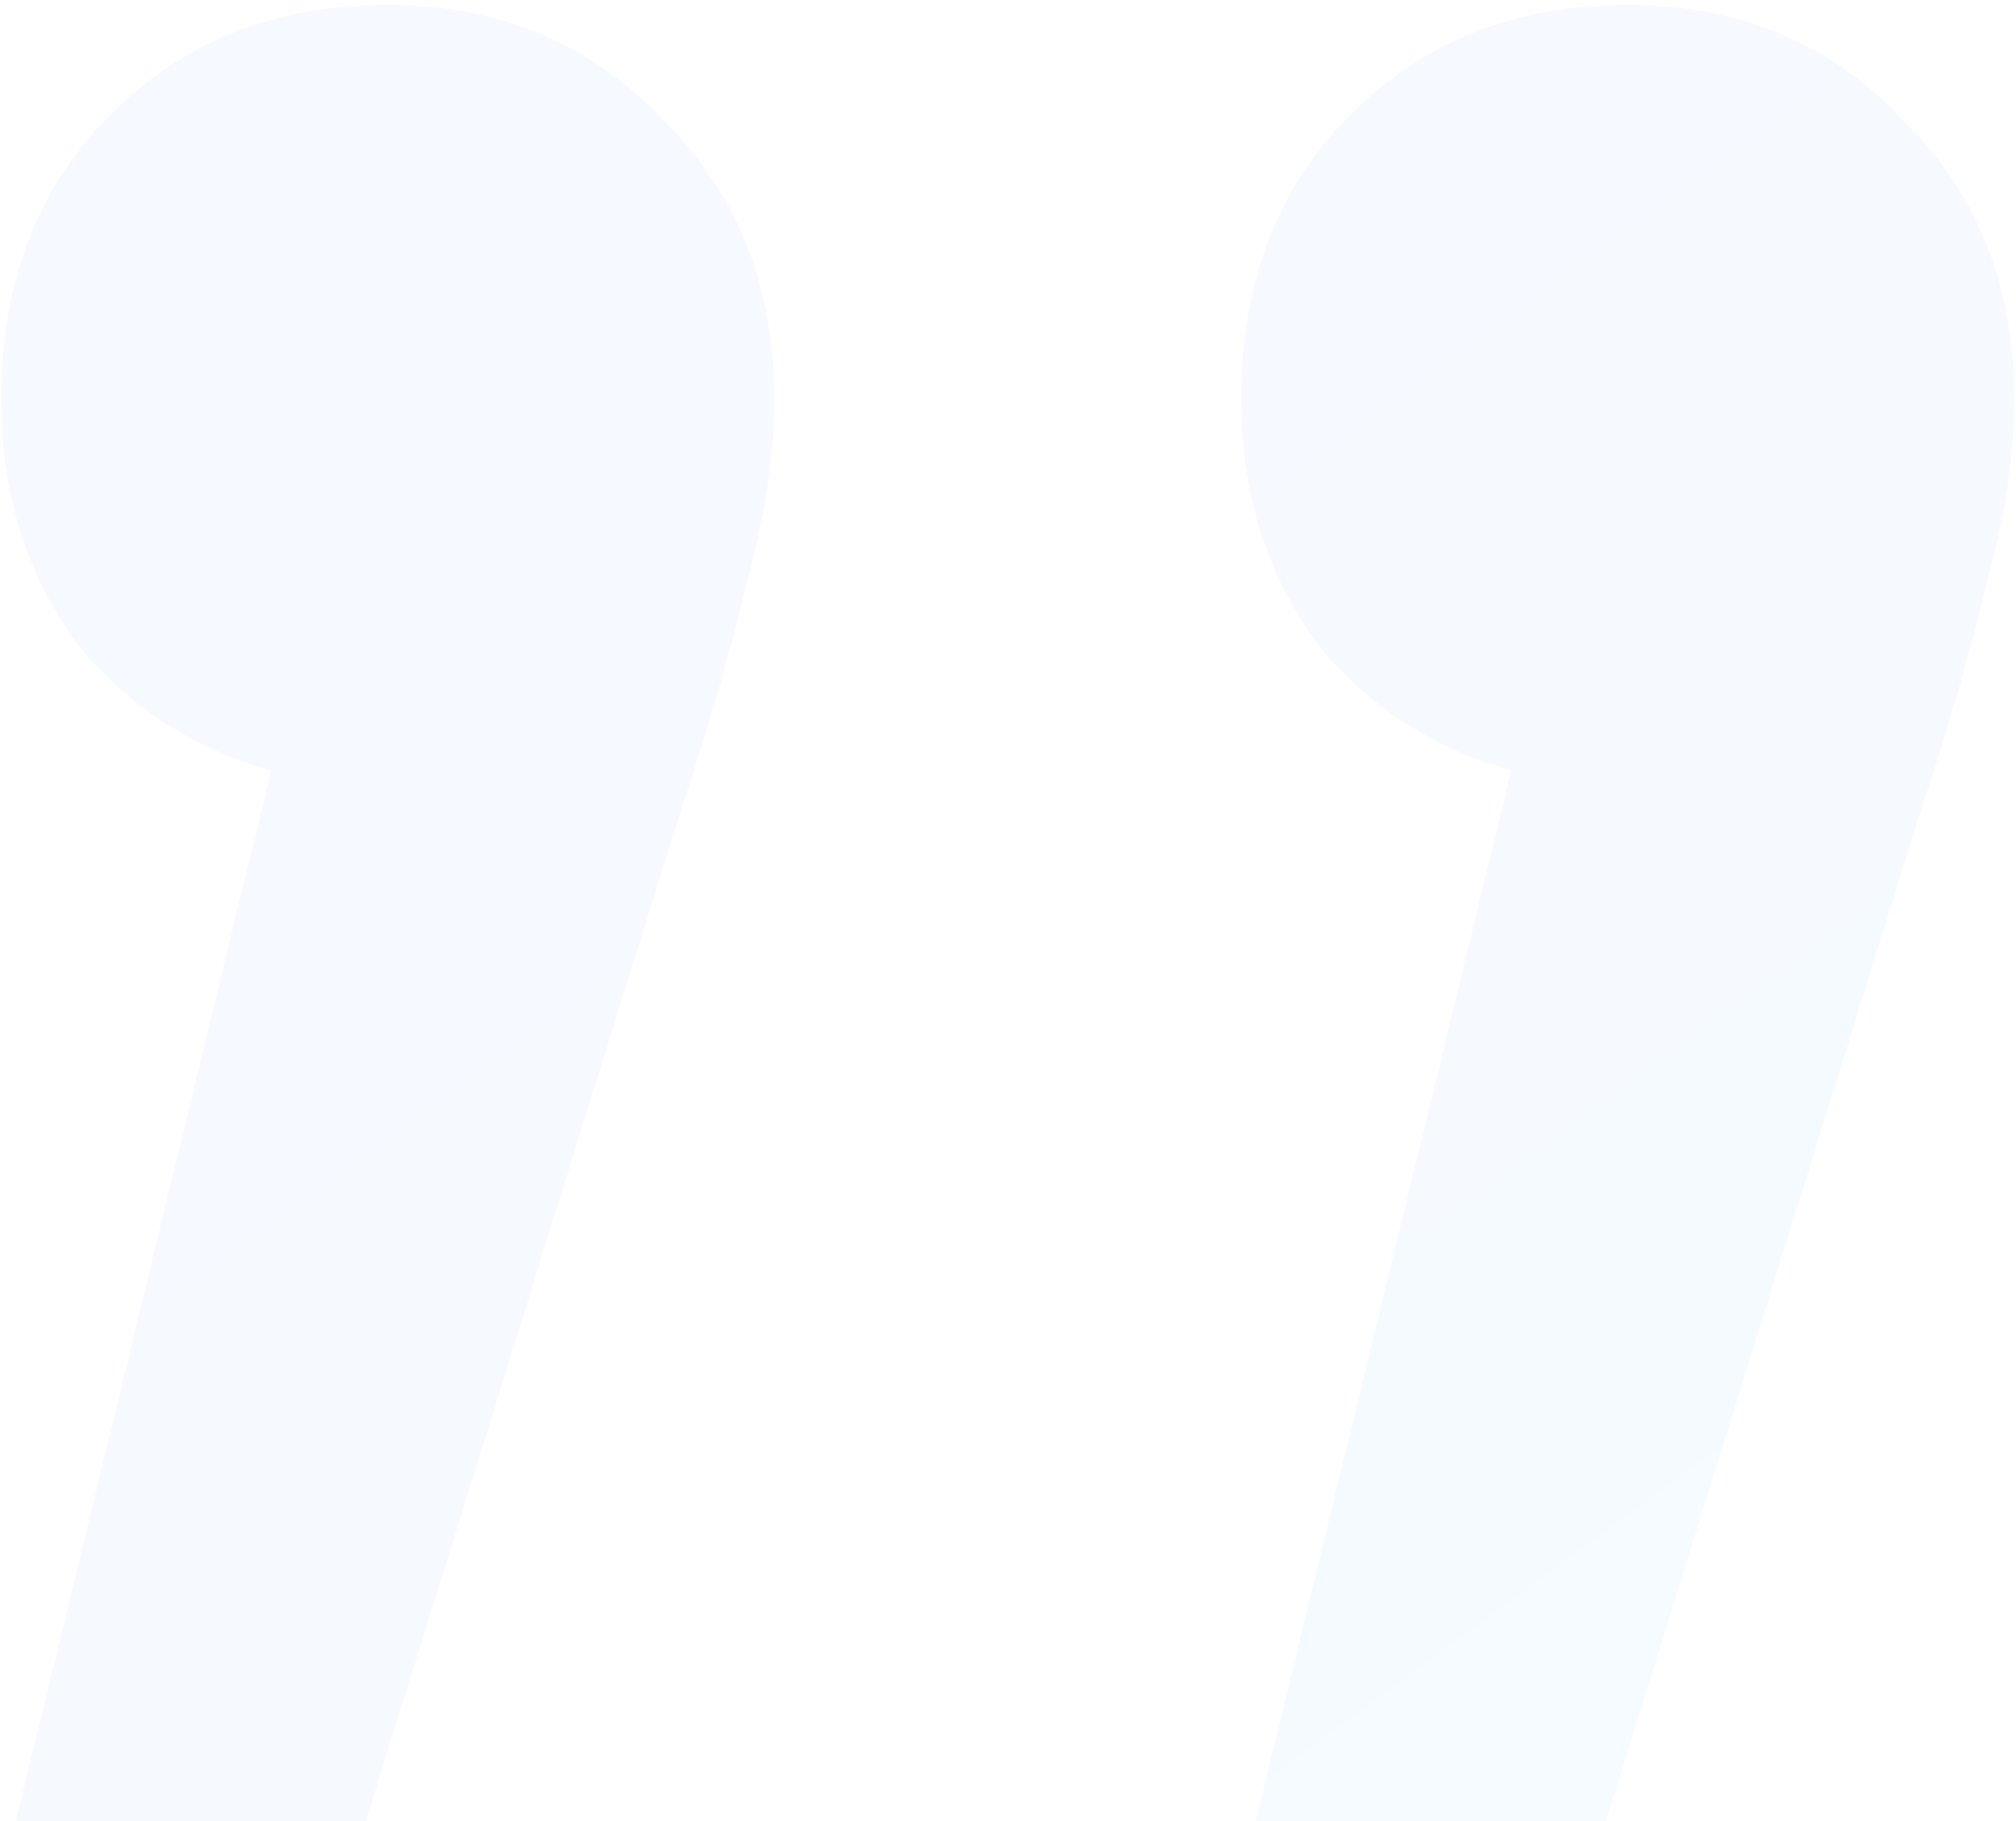 <svg width="62" height="56" viewBox="0 0 62 56" fill="none" xmlns="http://www.w3.org/2000/svg">
<path opacity="0.04" d="M11.925 0.149C15.364 0.149 18.206 1.346 20.449 3.738C22.692 5.982 23.814 8.823 23.814 12.263C23.814 14.058 23.515 16.002 22.917 18.096C22.468 20.04 21.795 22.358 20.898 25.05L11.252 56.007H0.484L8.335 23.704C5.793 22.956 3.774 21.61 2.278 19.666C0.783 17.572 0.035 15.104 0.035 12.263C0.035 8.674 1.157 5.757 3.4 3.514C5.643 1.271 8.485 0.149 11.925 0.149ZM50.061 0.149C53.501 0.149 56.342 1.346 58.585 3.738C60.829 5.982 61.95 8.823 61.95 12.263C61.95 14.058 61.651 16.002 61.053 18.096C60.604 20.04 59.931 22.358 59.034 25.05L49.388 56.007H38.62L46.471 23.704C43.929 22.956 41.91 21.61 40.415 19.666C38.919 17.572 38.171 15.104 38.171 12.263C38.171 8.674 39.293 5.757 41.536 3.514C43.779 1.271 46.621 0.149 50.061 0.149Z" fill="url(#paint0_linear_1_246)"/>
<defs>
<linearGradient id="paint0_linear_1_246" x1="0.035" y1="0.149" x2="48.333" y2="65.996" gradientUnits="userSpaceOnUse">
<stop stop-color="#2755F3"/>
<stop offset="0.5" stop-color="#1475EE"/>
<stop offset="1" stop-color="#0095E9"/>
</linearGradient>
</defs>
</svg>
